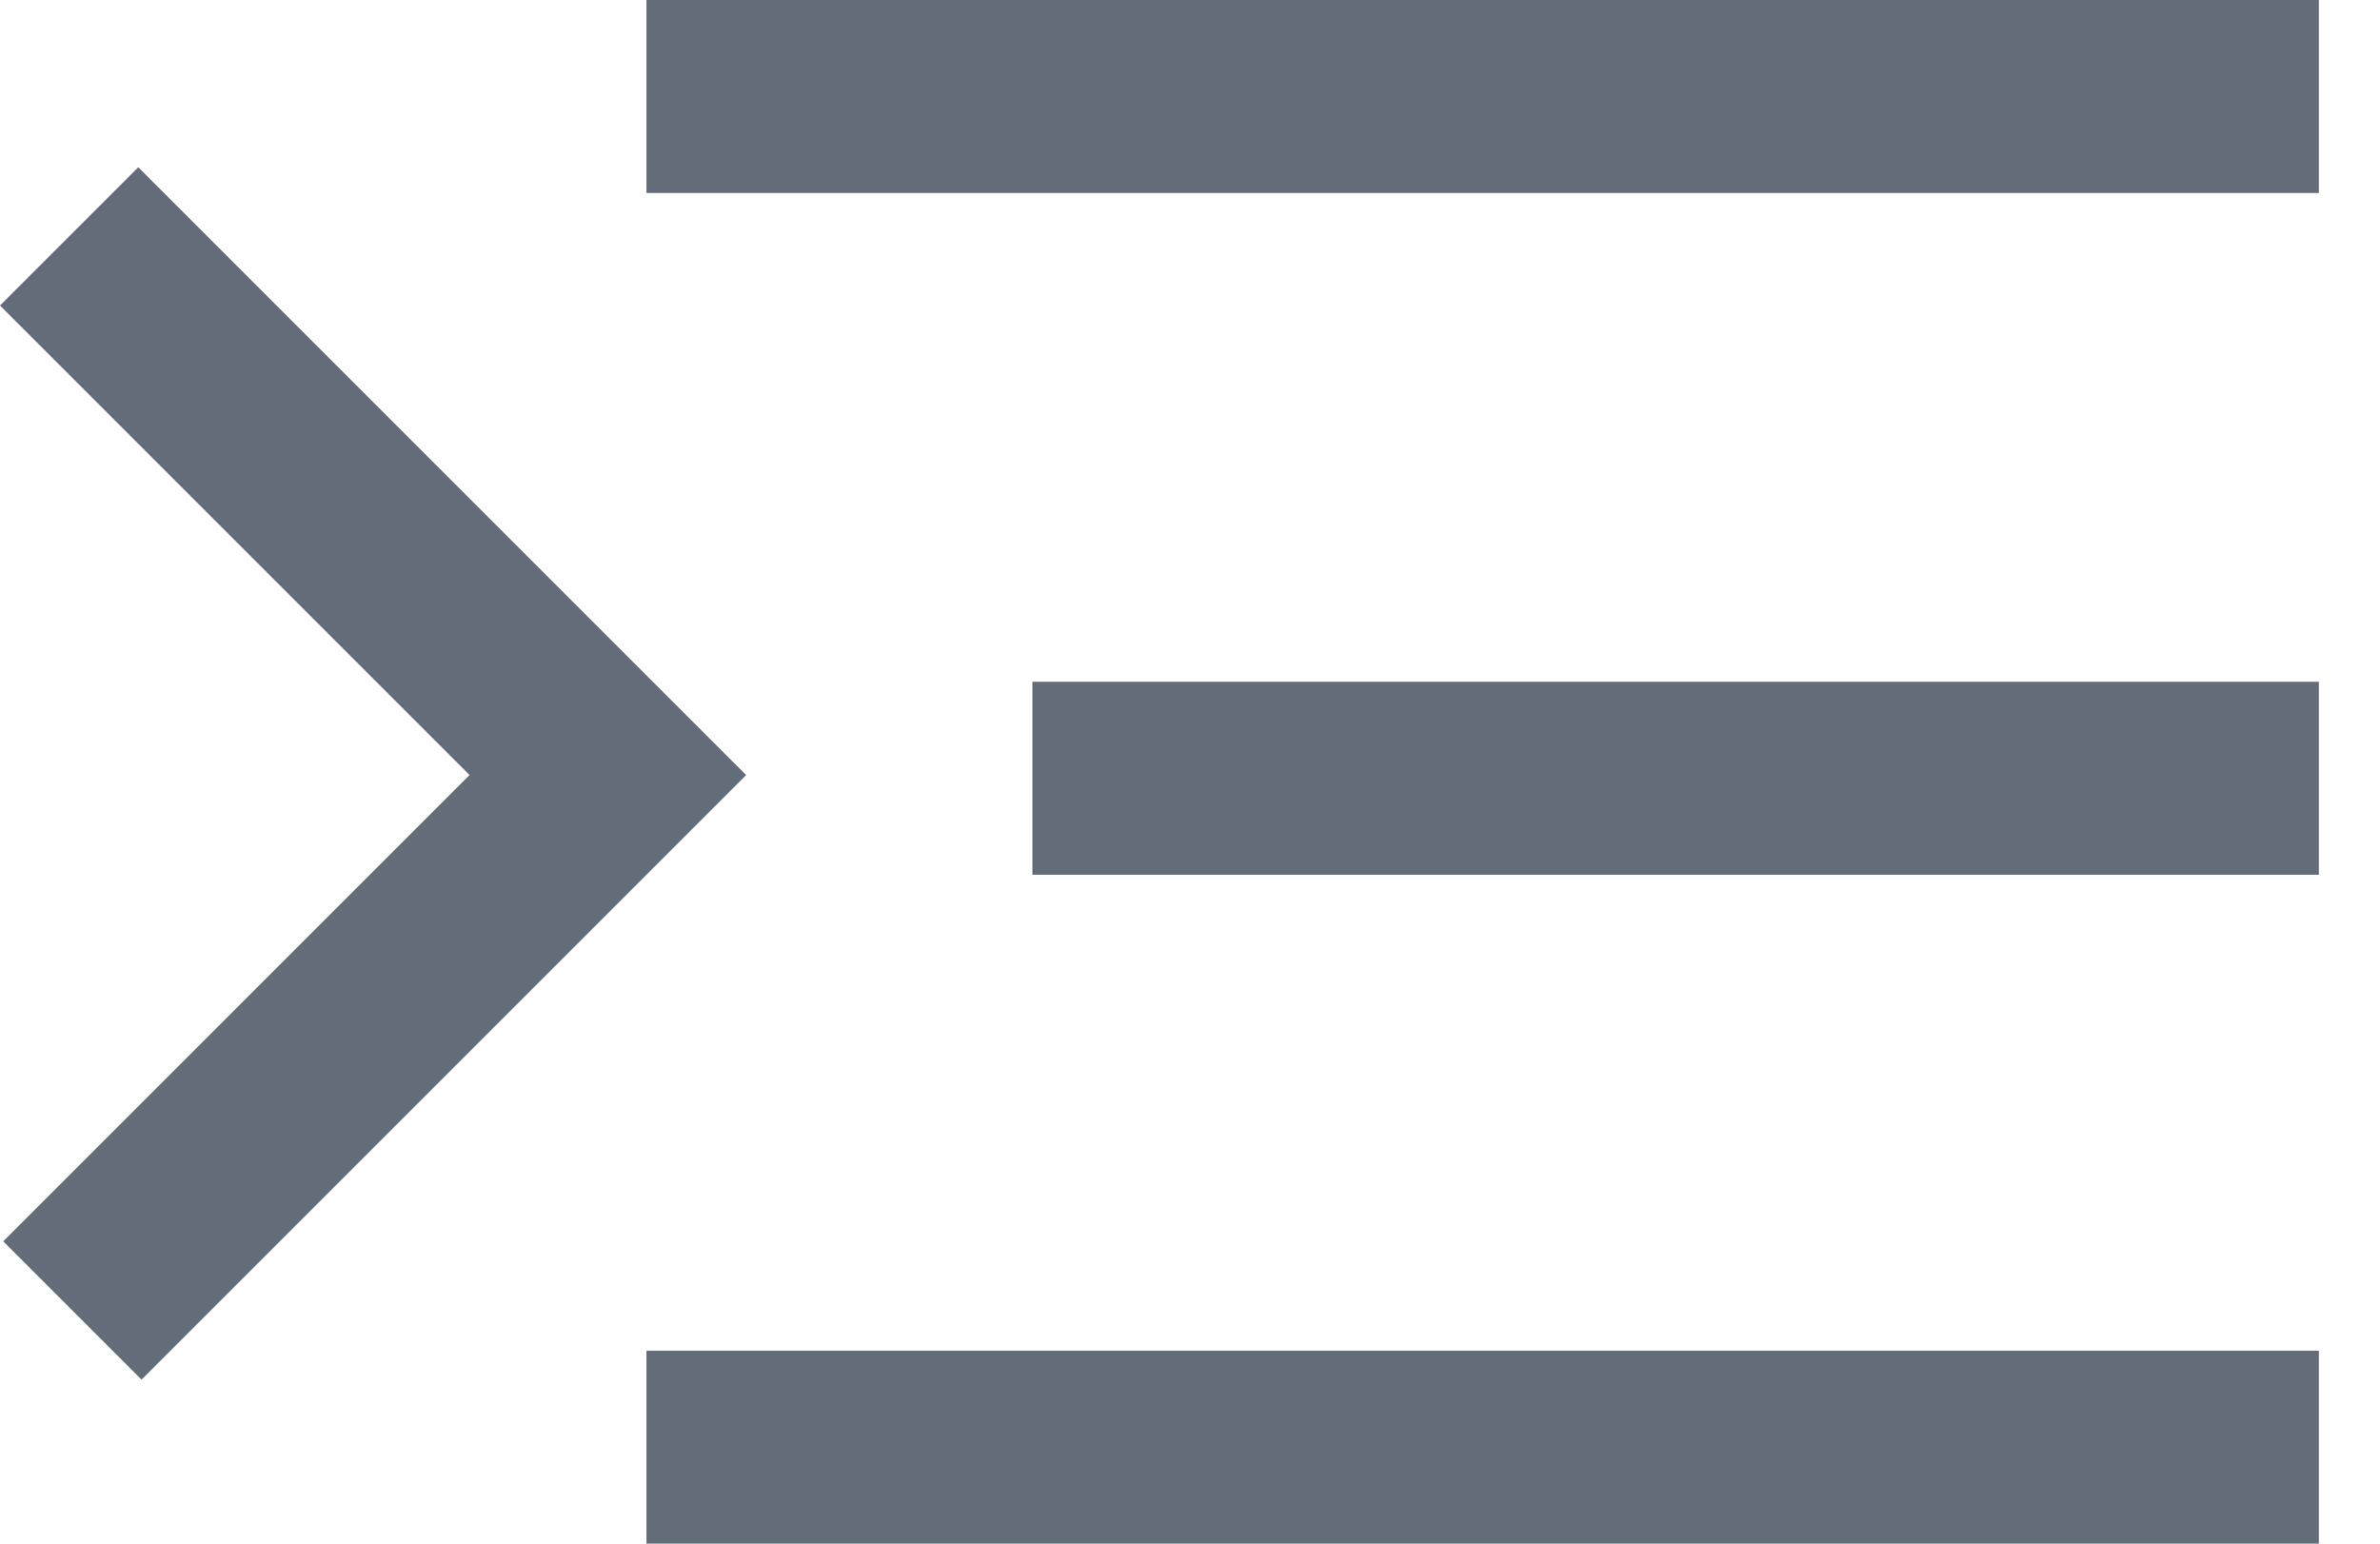 <svg width="37" height="24" viewBox="0 0 37 24" fill="none" xmlns="http://www.w3.org/2000/svg">
<path d="M36.05 0V3L10.05 3V0L36.05 0ZM2.15 2.6L11.6 12.05L2.2 21.45L0.05 19.3L7.3 12.05L4.95911e-05 4.75L2.15 2.6ZM36.05 10.6V13.6L16.05 13.6L16.05 10.6L36.05 10.6ZM36.05 21V24L10.05 24L10.05 21L36.05 21Z" fill="#636C79"/>
</svg>

